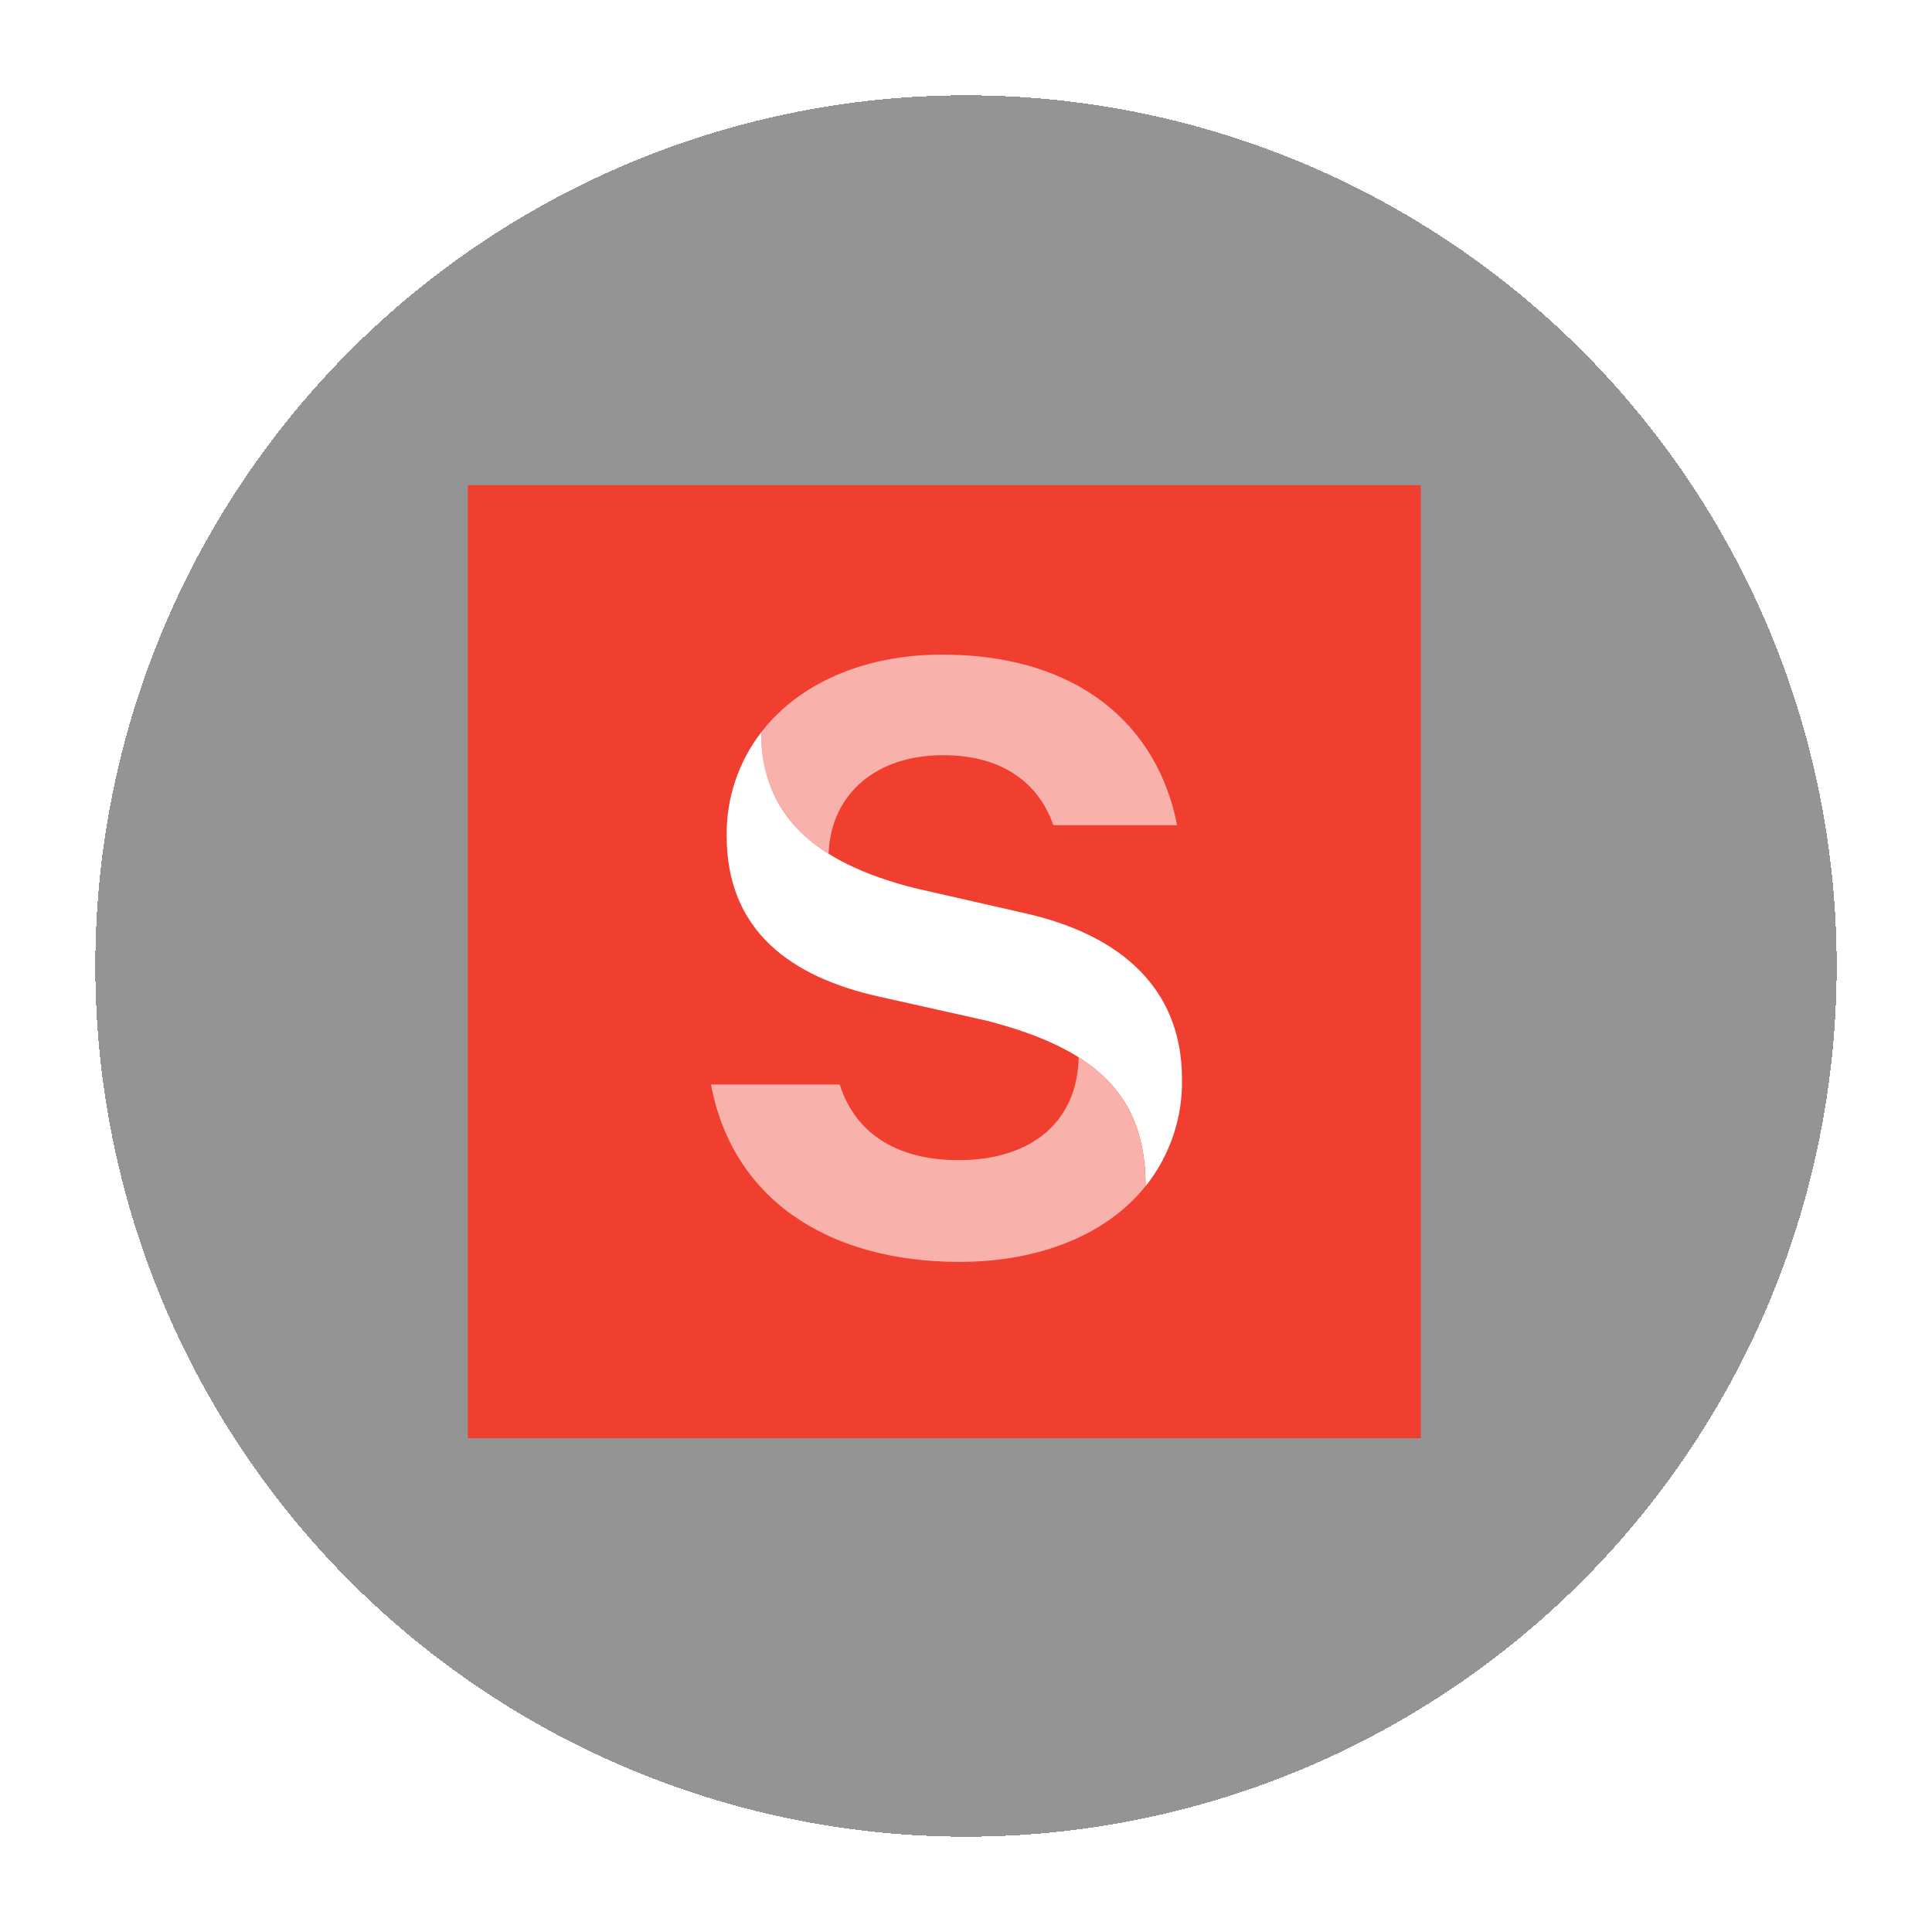 <svg width="223" height="223" viewBox="0 0 223 223" fill="none" xmlns="http://www.w3.org/2000/svg">
<g filter="url(#filter0_d_287_129)">
<circle cx="108.5" cy="110.5" r="100.5" fill="black" fill-opacity="0.42" shape-rendering="crispEdges"/>
</g>
<g clip-path="url(#clip0_287_129)">
<path d="M164 56H54V166H164V56Z" fill="#F03E2F"/>
<path d="M87.879 84.499C87.879 93.951 93.82 99.575 105.715 102.541L118.318 105.412C129.575 107.952 136.43 114.261 136.43 124.54C136.518 129.018 135.036 133.389 132.233 136.922C132.233 126.666 126.833 121.125 113.808 117.794L101.433 115.029C91.523 112.808 83.874 107.621 83.874 96.456C83.822 92.144 85.231 87.938 87.879 84.499Z" fill="white"/>
<path d="M124.488 122.023C129.864 125.402 132.221 130.128 132.221 136.91C127.771 142.51 119.954 145.653 110.766 145.653C95.299 145.653 84.476 138.174 82.07 125.178H96.923C98.835 131.144 103.898 133.909 110.657 133.909C118.907 133.909 124.392 129.585 124.5 122" fill="#F9B1AB"/>
<path d="M95.6 98.512C93.145 97.079 91.132 95.019 89.772 92.552C88.413 90.085 87.759 87.302 87.879 84.499C92.173 78.946 99.641 75.556 108.745 75.556C124.5 75.556 133.616 83.731 135.865 95.239H121.578C120.002 90.702 116.057 87.169 108.866 87.169C101.181 87.169 95.937 91.565 95.636 98.512" fill="#F9B1AB"/>
</g>
<defs>
<filter id="filter0_d_287_129" x="0.1" y="0.1" width="222.8" height="222.8" filterUnits="userSpaceOnUse" color-interpolation-filters="sRGB">
<feFlood flood-opacity="0" result="BackgroundImageFix"/>
<feColorMatrix in="SourceAlpha" type="matrix" values="0 0 0 0 0 0 0 0 0 0 0 0 0 0 0 0 0 0 127 0" result="hardAlpha"/>
<feOffset dx="3" dy="1"/>
<feGaussianBlur stdDeviation="5.45"/>
<feComposite in2="hardAlpha" operator="out"/>
<feColorMatrix type="matrix" values="0 0 0 0 0 0 0 0 0 0 0 0 0 0 0 0 0 0 0.25 0"/>
<feBlend mode="normal" in2="BackgroundImageFix" result="effect1_dropShadow_287_129"/>
<feBlend mode="normal" in="SourceGraphic" in2="effect1_dropShadow_287_129" result="shape"/>
</filter>
<clipPath id="clip0_287_129">
<rect width="110" height="110" fill="white" transform="translate(54 56)"/>
</clipPath>
</defs>
</svg>
